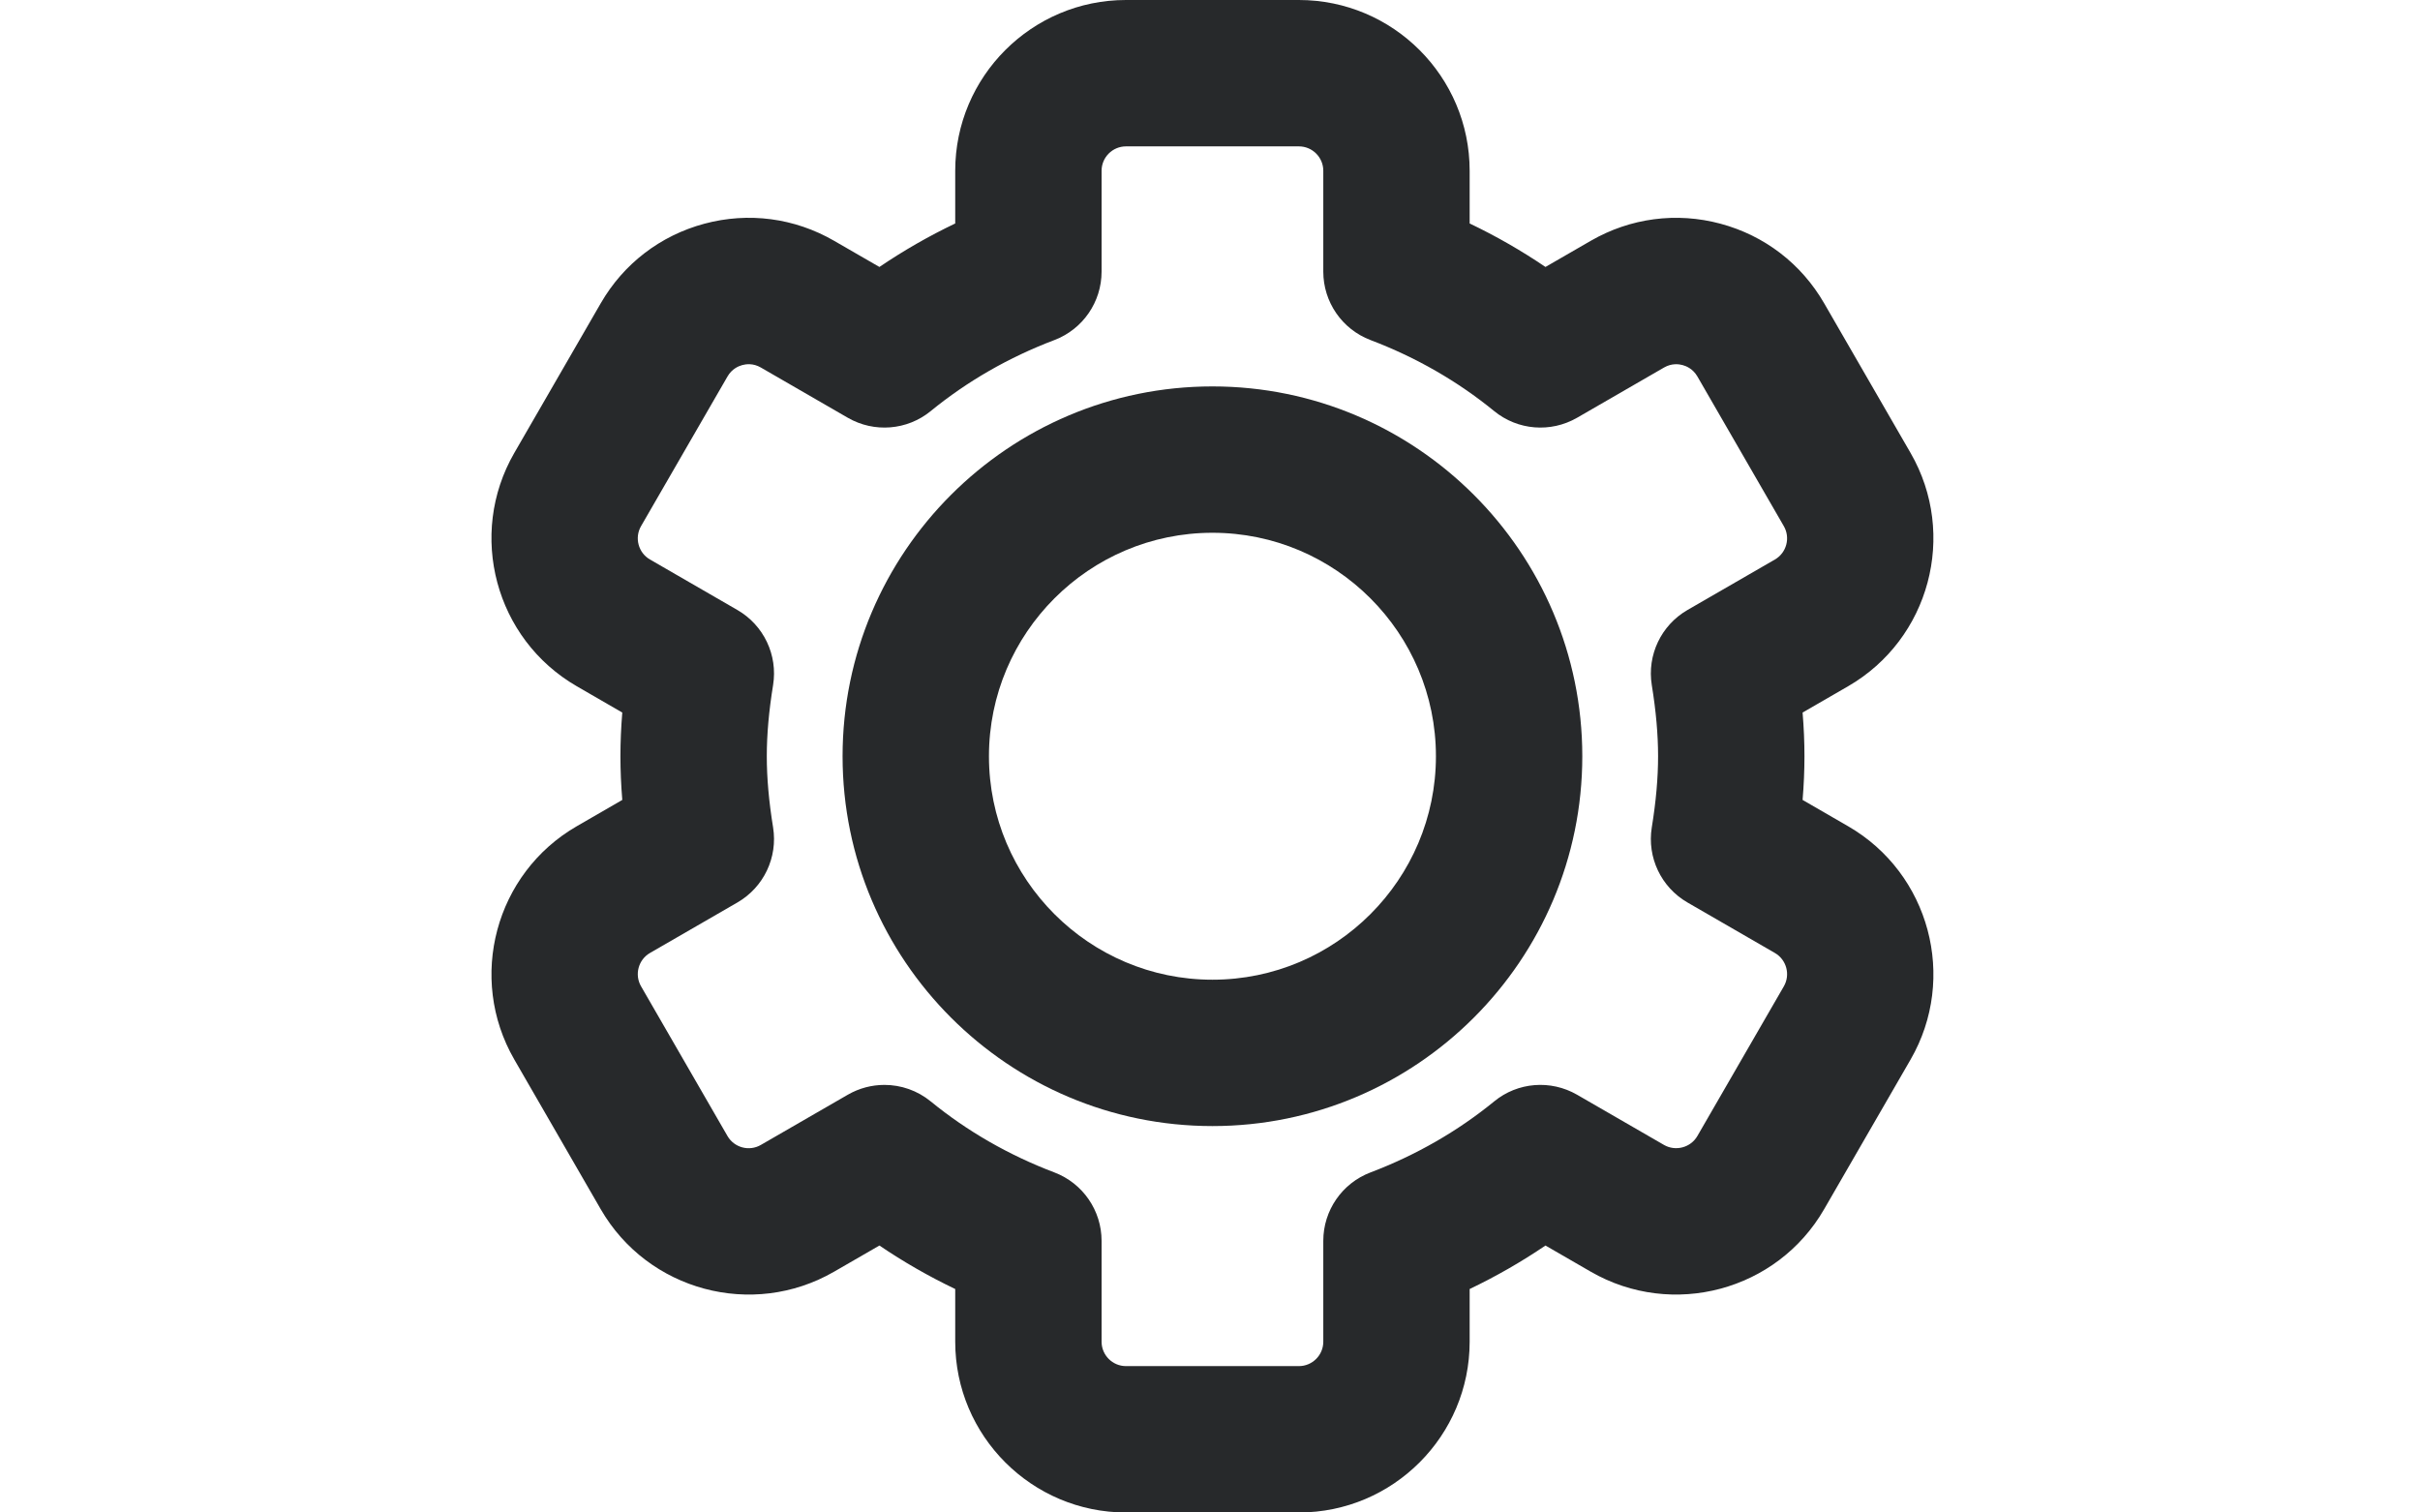 <?xml version="1.0" encoding="UTF-8" standalone="no"?>
<svg
   width="1280"
   zoomAndPan="magnify"
   viewBox="0 0 960 600"
   height="800"
   preserveAspectRatio="xMidYMid meet"
   version="1.0"
   id="svg20"
   sodipodi:docname="new_settings.svg"
   inkscape:version="1.3.2 (091e20e, 2023-11-25, custom)"
   xmlns:inkscape="http://www.inkscape.org/namespaces/inkscape"
   xmlns:sodipodi="http://sodipodi.sourceforge.net/DTD/sodipodi-0.dtd"
   xmlns="http://www.w3.org/2000/svg"
   xmlns:svg="http://www.w3.org/2000/svg">
  <sodipodi:namedview
     id="namedview20"
     pagecolor="#ffffff"
     bordercolor="#cccccc"
     borderopacity="1"
     inkscape:showpageshadow="0"
     inkscape:pageopacity="1"
     inkscape:pagecheckerboard="0"
     inkscape:deskcolor="#d1d1d1"
     inkscape:zoom="0.738125"
     inkscape:cx="155.12278"
     inkscape:cy="607.62066"
     inkscape:window-width="2560"
     inkscape:window-height="1377"
     inkscape:window-x="1912"
     inkscape:window-y="-8"
     inkscape:window-maximized="1"
     inkscape:current-layer="svg20" />
  <defs
     id="defs18">
    <linearGradient
       x1="0"
       gradientTransform="matrix(0.75, 0, 0, 0.75, 0, 0)"
       y1="400"
       x2="1280"
       gradientUnits="userSpaceOnUse"
       y2="400"
       id="f89f2bb34a">
      <stop
         stop-opacity="1"
         stop-color="rgb(94.099%, 94.899%, 94.899%)"
         offset="0"
         id="stop1" />
      <stop
         stop-opacity="1"
         stop-color="rgb(94.099%, 94.899%, 94.899%)"
         offset="0.5"
         id="stop2" />
      <stop
         stop-opacity="1"
         stop-color="rgb(94.199%, 94.974%, 94.974%)"
         offset="0.531"
         id="stop3" />
      <stop
         stop-opacity="1"
         stop-color="rgb(94.398%, 95.123%, 95.123%)"
         offset="0.562"
         id="stop4" />
      <stop
         stop-opacity="1"
         stop-color="rgb(94.598%, 95.274%, 95.274%)"
         offset="0.594"
         id="stop5" />
      <stop
         stop-opacity="1"
         stop-color="rgb(94.798%, 95.424%, 95.424%)"
         offset="0.625"
         id="stop6" />
      <stop
         stop-opacity="1"
         stop-color="rgb(94.998%, 95.573%, 95.573%)"
         offset="0.656"
         id="stop7" />
      <stop
         stop-opacity="1"
         stop-color="rgb(95.198%, 95.724%, 95.724%)"
         offset="0.688"
         id="stop8" />
      <stop
         stop-opacity="1"
         stop-color="rgb(95.398%, 95.874%, 95.874%)"
         offset="0.719"
         id="stop9" />
      <stop
         stop-opacity="1"
         stop-color="rgb(95.598%, 96.024%, 96.024%)"
         offset="0.75"
         id="stop10" />
      <stop
         stop-opacity="1"
         stop-color="rgb(95.799%, 96.175%, 96.175%)"
         offset="0.781"
         id="stop11" />
      <stop
         stop-opacity="1"
         stop-color="rgb(95.999%, 96.324%, 96.324%)"
         offset="0.812"
         id="stop12" />
      <stop
         stop-opacity="1"
         stop-color="rgb(96.199%, 96.474%, 96.474%)"
         offset="0.844"
         id="stop13" />
      <stop
         stop-opacity="1"
         stop-color="rgb(96.399%, 96.625%, 96.625%)"
         offset="0.875"
         id="stop14" />
      <stop
         stop-opacity="1"
         stop-color="rgb(96.599%, 96.774%, 96.774%)"
         offset="0.906"
         id="stop15" />
      <stop
         stop-opacity="1"
         stop-color="rgb(96.799%, 96.924%, 96.924%)"
         offset="0.938"
         id="stop16" />
      <stop
         stop-opacity="1"
         stop-color="rgb(96.999%, 97.073%, 97.073%)"
         offset="0.969"
         id="stop17" />
      <stop
         stop-opacity="1"
         stop-color="rgb(97.198%, 97.224%, 97.224%)"
         offset="1"
         id="stop18" />
    </linearGradient>
  </defs>
  <path
     fill="#27292b"
     d="M 733.137 327.766 C 733.137 327.766 733.137 327.766 733.129 327.766 L 715.078 317.332 C 715.57 311.379 715.816 305.633 715.816 300 C 715.816 294.367 715.57 288.621 715.078 282.668 L 733.137 272.234 C 765.469 253.559 776.582 212.035 757.918 179.695 L 723.629 120.305 C 714.586 104.637 699.977 93.43 682.5 88.742 C 665.047 84.055 646.758 86.473 631.082 95.508 L 613.078 105.902 C 603.551 99.438 593.516 93.676 583.004 88.648 L 583.004 67.742 C 583.004 30.395 552.613 0 515.262 0 L 446.672 0 C 409.324 0 378.93 30.395 378.93 67.742 L 378.93 88.648 C 368.422 93.676 358.383 99.438 348.859 105.902 L 330.855 95.508 C 315.176 86.453 296.906 84.055 279.434 88.742 C 261.961 93.43 247.348 104.637 238.312 120.305 L 204.008 179.695 C 185.352 212.035 196.465 253.559 228.805 272.234 L 246.855 282.668 C 246.367 288.621 246.121 294.367 246.121 300 C 246.121 305.633 246.367 311.379 246.855 317.332 L 228.797 327.766 C 196.465 346.441 185.352 387.965 204.02 420.305 L 238.305 479.695 C 256.98 512.016 298.457 523.184 330.855 504.492 L 348.859 494.098 C 358.383 500.562 368.422 506.324 378.93 511.352 L 378.93 532.258 C 378.93 569.605 409.324 600 446.672 600 L 515.266 600 C 552.613 600 583.004 569.605 583.004 532.258 L 583.004 511.352 C 593.516 506.324 603.551 500.562 613.078 494.098 L 631.102 504.512 C 663.477 523.148 704.977 512.035 723.621 479.695 L 757.926 420.305 C 776.582 387.965 765.469 346.441 733.137 327.766 Z M 707.641 391.273 L 673.336 450.66 C 670.668 455.273 664.695 456.824 660.133 454.215 L 625.609 434.273 C 615.137 428.246 602.059 429.266 592.711 436.938 C 578.254 448.754 561.75 458.242 543.664 465.102 C 532.387 469.395 524.941 480.184 524.941 492.246 L 524.941 532.258 C 524.941 537.59 520.602 541.934 515.266 541.934 L 446.672 541.934 C 441.332 541.934 436.992 537.59 436.992 532.258 L 436.992 492.246 C 436.992 480.184 429.547 469.395 418.273 465.102 C 400.184 458.242 383.684 448.754 369.223 436.938 C 363.922 432.594 357.402 430.379 350.852 430.379 C 345.863 430.379 340.844 431.664 336.324 434.273 L 301.82 454.195 C 297.191 456.879 291.266 455.273 288.59 450.66 L 254.305 391.273 C 251.629 386.664 253.227 380.707 257.84 378.043 L 292.531 358.008 C 302.965 351.977 308.598 340.145 306.68 328.238 C 304.996 317.844 304.184 308.617 304.184 300 C 304.184 291.383 304.996 282.156 306.68 271.762 C 308.598 259.855 302.965 248.023 292.531 241.992 L 257.848 221.957 C 253.227 219.293 251.629 213.34 254.293 208.727 L 288.602 149.34 C 290.34 146.312 293.031 145.199 294.48 144.82 C 295.914 144.426 298.777 144.027 301.805 145.785 L 336.324 165.727 C 346.77 171.754 359.887 170.715 369.223 163.062 C 383.684 151.246 400.184 141.758 418.273 134.898 C 429.547 130.605 436.992 119.816 436.992 107.754 L 436.992 67.742 C 436.992 62.41 441.332 58.066 446.672 58.066 L 515.266 58.066 C 520.605 58.066 524.941 62.41 524.941 67.742 L 524.941 107.754 C 524.941 119.816 532.387 130.605 543.664 134.898 C 561.75 141.758 578.254 151.246 592.711 163.062 C 602.059 170.715 615.137 171.754 625.609 165.727 L 660.133 145.785 C 663.148 144.047 666.012 144.426 667.457 144.82 C 668.902 145.199 671.598 146.316 673.344 149.34 L 707.633 208.727 C 710.305 213.34 708.707 219.293 704.098 221.957 L 669.402 241.992 C 658.969 248.023 653.336 259.855 655.254 271.762 C 656.938 282.156 657.75 291.383 657.75 300 C 657.75 308.621 656.938 317.844 655.254 328.238 C 653.336 340.145 658.969 351.977 669.402 358.008 L 704.086 378.043 C 708.707 380.707 710.305 386.66 707.641 391.273 Z M 707.641 391.273 "
     fill-opacity="1"
     fill-rule="nonzero"
     id="path19" />
  <path
     fill="#27292b"
     d="M 480.969 153.289 C 400.062 153.289 334.246 219.102 334.246 300 C 334.246 380.898 400.062 446.711 480.969 446.711 C 561.875 446.711 627.688 380.898 627.688 300 C 627.688 219.102 561.875 153.289 480.969 153.289 Z M 480.969 388.648 C 432.078 388.648 392.312 348.879 392.312 300 C 392.312 251.121 432.078 211.352 480.969 211.352 C 529.855 211.352 569.625 251.121 569.625 300 C 569.625 348.879 529.855 388.648 480.969 388.648 Z M 480.969 388.648 "
     fill-opacity="1"
     fill-rule="nonzero"
     id="path20" />
</svg>
